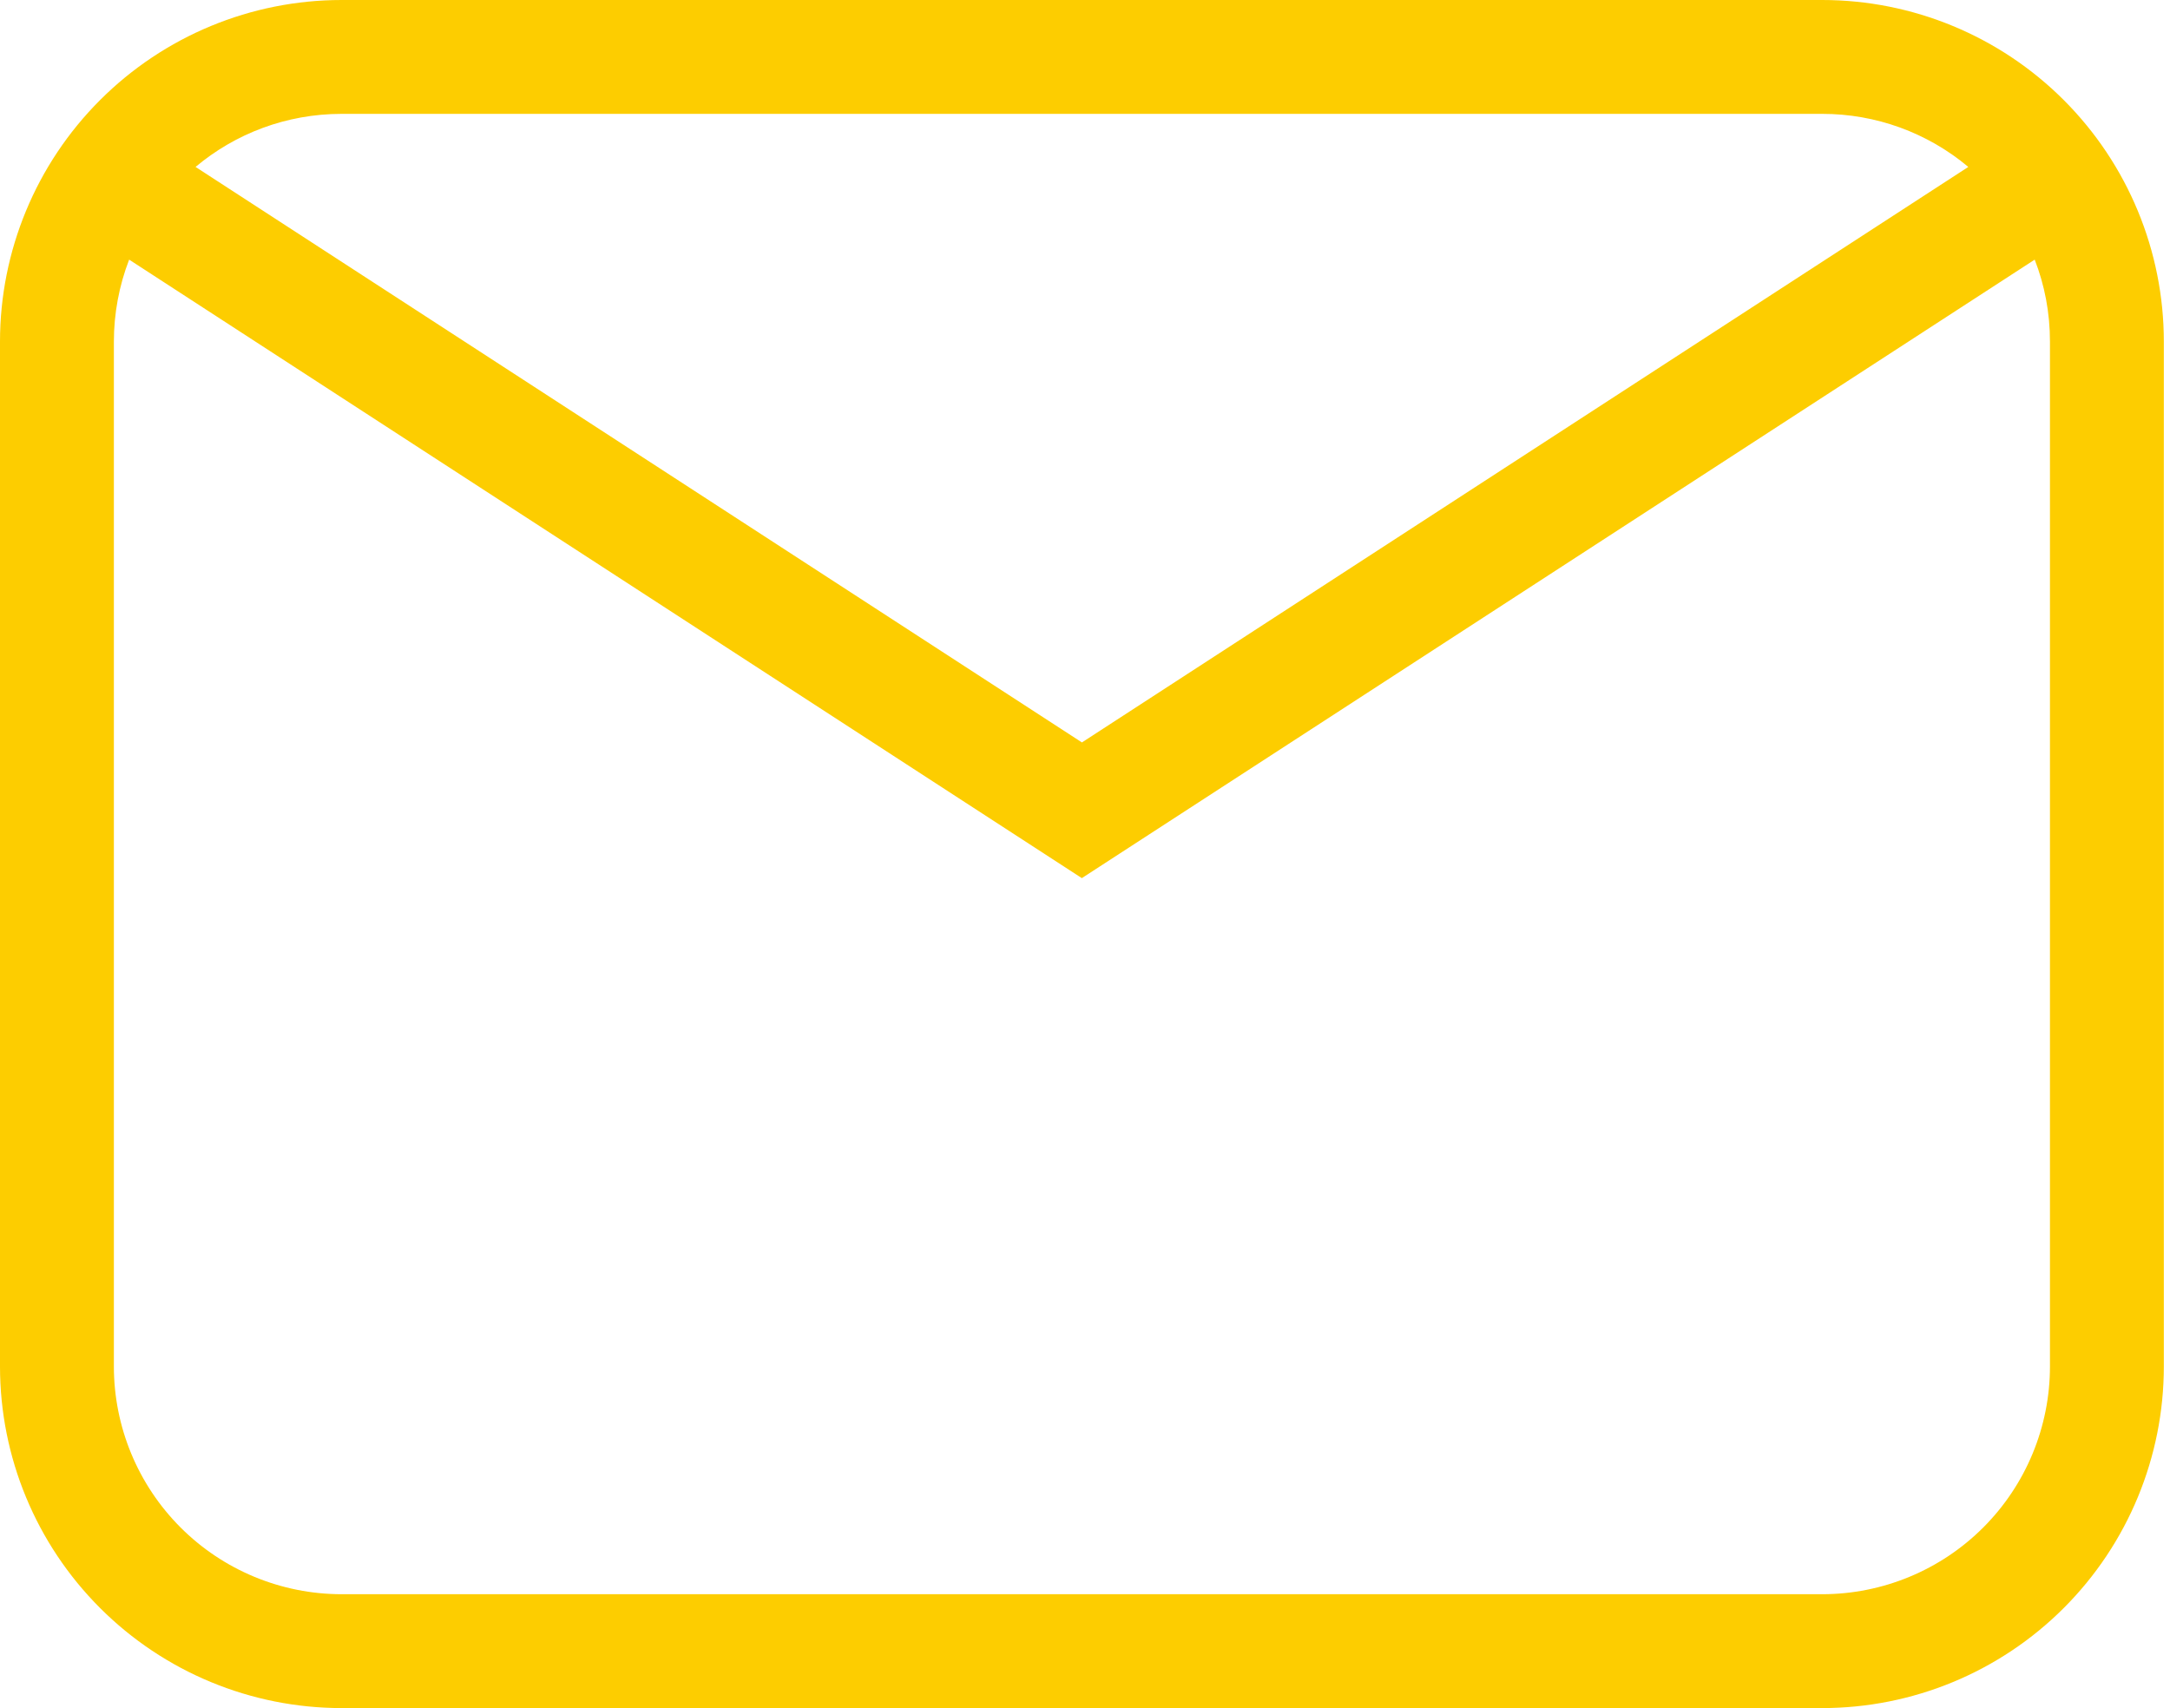 <?xml version="1.0" encoding="UTF-8" standalone="no"?>
<svg
   width="94"
   height="74"
   viewBox="0 0 94 74"
   fill="none"
   version="1.1"
   id="svg1"
   xmlns="http://www.w3.org/2000/svg"
   xmlns:svg="http://www.w3.org/2000/svg">
  <defs
     id="defs1" />
  <path
     d="m 14.8,0 h 64.133 c 3.925,0 7.69,1.559 10.465,4.335 2.776,2.776 4.335,6.54 4.335,10.465 v 44.4 c 0,3.925 -1.559,7.69 -4.335,10.465 C 86.623,72.441 82.859,74 78.933,74 H 14.8 C 10.875,74 7.11,72.441 4.335,69.665 1.559,66.89 0,63.125 0,59.2 V 14.8 C 0,10.875 1.559,7.11 4.335,4.335 7.11,1.559 10.875,0 14.8,0 Z m 0,4.933 c -2.408,0 -4.618,0.863 -6.329,2.299 L 46.867,32.165 85.263,7.232 C 83.49,5.744 81.248,4.93 78.933,4.933 Z M 46.867,38.046 5.594,11.248 C 5.157,12.381 4.933,13.585 4.933,14.8 v 44.4 c 0,2.617 1.04,5.126 2.89,6.977 1.85,1.85 4.36,2.89 6.977,2.89 h 64.133 c 2.617,0 5.127,-1.04 6.977,-2.89 C 87.76,64.326 88.8,61.817 88.8,59.2 V 14.8 c 0,-1.253 -0.232,-2.452 -0.661,-3.552 L 46.867,38.041 Z"
     fill="#ED8A0A"
     id="path1"
     style="fill:#fdcd00;fill-opacity:1" />
</svg>
